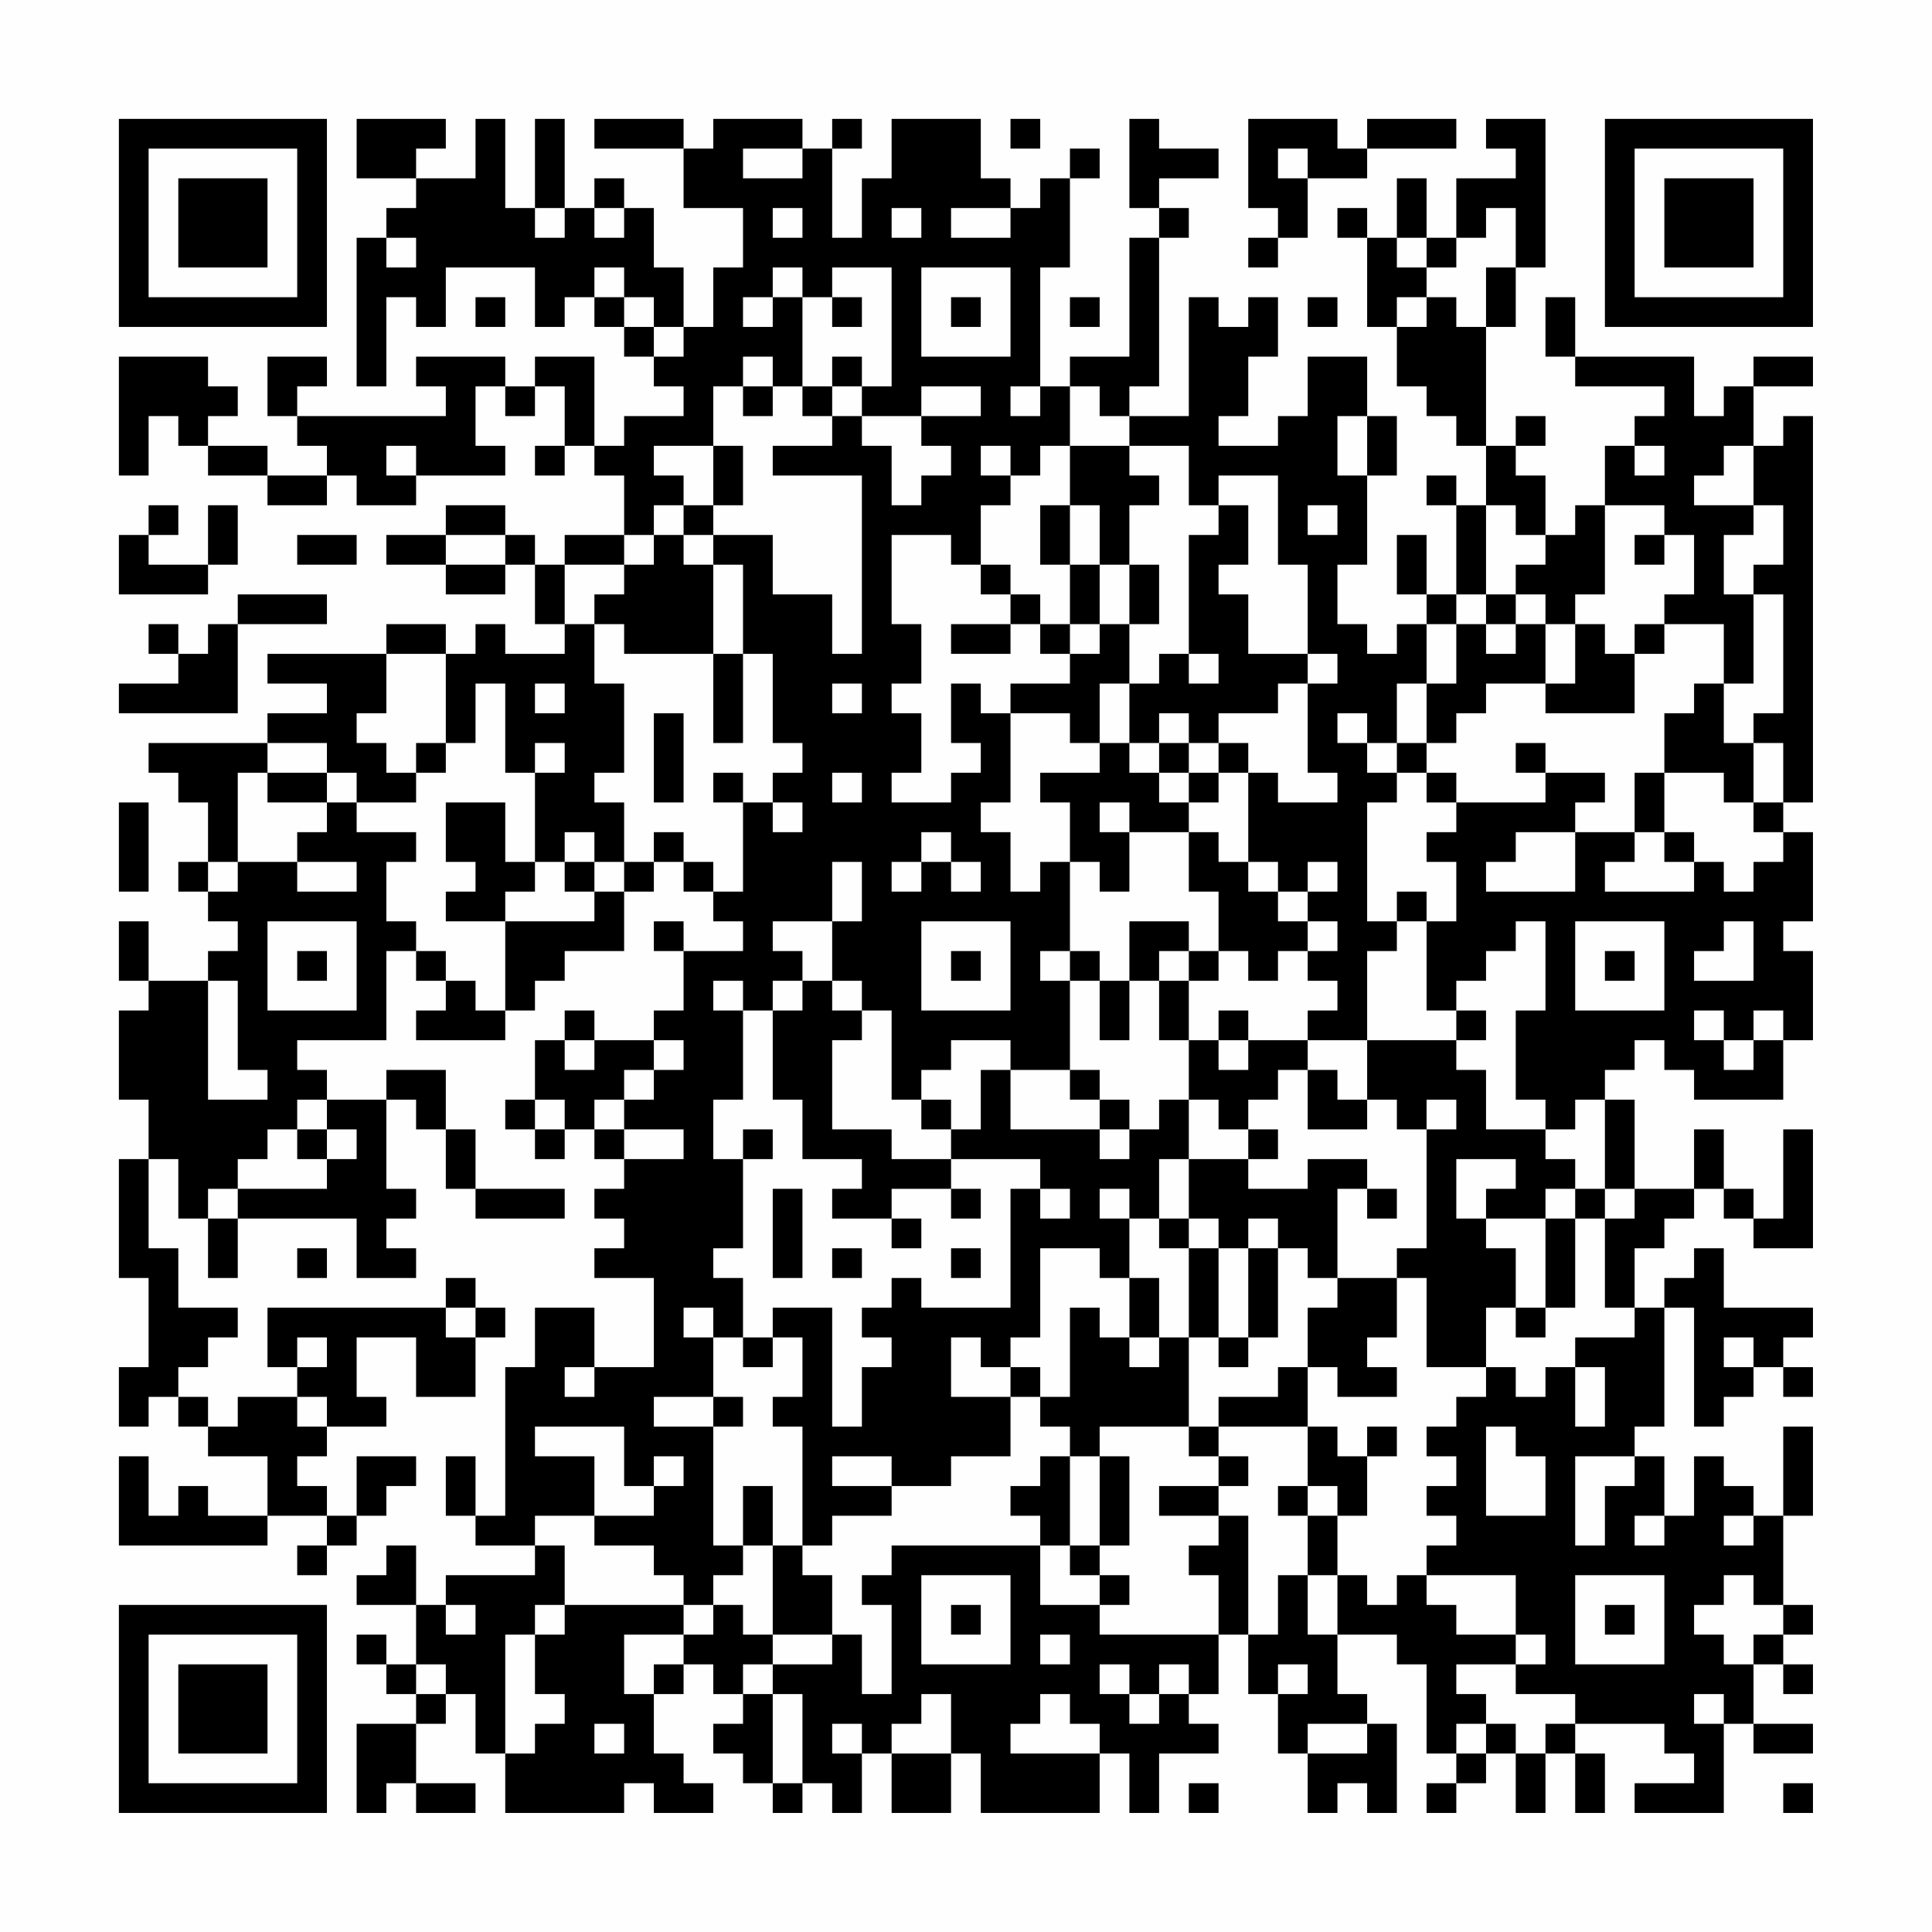 <?xml version="1.0" encoding="UTF-8"?>
<svg xmlns="http://www.w3.org/2000/svg" version="1.1" width="300" height="300" viewBox="0 0 300 300"><rect x="0" y="0" width="300" height="300" fill="#fefefe"/><g transform="scale(4.615)"><g transform="translate(4,4)"><path fill-rule="evenodd" d="M8 0L8 2L10 2L10 3L9 3L9 4L8 4L8 9L9 9L9 6L10 6L10 7L11 7L11 5L14 5L14 7L15 7L15 6L16 6L16 7L17 7L17 8L18 8L18 9L19 9L19 10L17 10L17 11L16 11L16 8L14 8L14 9L13 9L13 8L10 8L10 9L11 9L11 10L6 10L6 9L7 9L7 8L5 8L5 10L6 10L6 11L7 11L7 12L5 12L5 11L3 11L3 10L4 10L4 9L3 9L3 8L0 8L0 12L1 12L1 10L2 10L2 11L3 11L3 12L5 12L5 13L7 13L7 12L8 12L8 13L10 13L10 12L13 12L13 11L12 11L12 9L13 9L13 10L14 10L14 9L15 9L15 11L14 11L14 12L15 12L15 11L16 11L16 12L17 12L17 14L15 14L15 15L14 15L14 14L13 14L13 13L11 13L11 14L9 14L9 15L11 15L11 16L13 16L13 15L14 15L14 17L15 17L15 18L13 18L13 17L12 17L12 18L11 18L11 17L9 17L9 18L5 18L5 19L7 19L7 20L5 20L5 21L1 21L1 22L2 22L2 23L3 23L3 25L2 25L2 26L3 26L3 27L4 27L4 28L3 28L3 29L1 29L1 27L0 27L0 29L1 29L1 30L0 30L0 33L1 33L1 35L0 35L0 39L1 39L1 42L0 42L0 44L1 44L1 43L2 43L2 44L3 44L3 45L5 45L5 47L3 47L3 46L2 46L2 47L1 47L1 45L0 45L0 48L5 48L5 47L7 47L7 48L6 48L6 49L7 49L7 48L8 48L8 47L9 47L9 46L10 46L10 45L8 45L8 47L7 47L7 46L6 46L6 45L7 45L7 44L9 44L9 43L8 43L8 41L10 41L10 43L12 43L12 41L13 41L13 40L12 40L12 39L11 39L11 40L5 40L5 42L6 42L6 43L4 43L4 44L3 44L3 43L2 43L2 42L3 42L3 41L4 41L4 40L2 40L2 38L1 38L1 35L2 35L2 37L3 37L3 39L4 39L4 37L8 37L8 39L10 39L10 38L9 38L9 37L10 37L10 36L9 36L9 33L10 33L10 34L11 34L11 36L12 36L12 37L15 37L15 36L12 36L12 34L11 34L11 32L9 32L9 33L7 33L7 32L6 32L6 31L9 31L9 28L10 28L10 29L11 29L11 30L10 30L10 31L13 31L13 30L14 30L14 29L15 29L15 28L17 28L17 26L18 26L18 25L19 25L19 26L20 26L20 27L21 27L21 28L19 28L19 27L18 27L18 28L19 28L19 30L18 30L18 31L16 31L16 30L15 30L15 31L14 31L14 33L13 33L13 34L14 34L14 35L15 35L15 34L16 34L16 35L17 35L17 36L16 36L16 37L17 37L17 38L16 38L16 39L18 39L18 42L16 42L16 40L14 40L14 42L13 42L13 47L12 47L12 45L11 45L11 47L12 47L12 48L14 48L14 49L11 49L11 50L10 50L10 48L9 48L9 49L8 49L8 50L10 50L10 52L9 52L9 51L8 51L8 52L9 52L9 53L10 53L10 54L8 54L8 57L9 57L9 56L10 56L10 57L12 57L12 56L10 56L10 54L11 54L11 53L12 53L12 55L13 55L13 57L17 57L17 56L18 56L18 57L20 57L20 56L19 56L19 55L18 55L18 53L19 53L19 52L20 52L20 53L21 53L21 54L20 54L20 55L21 55L21 56L22 56L22 57L23 57L23 56L24 56L24 57L25 57L25 55L26 55L26 57L28 57L28 55L29 55L29 57L33 57L33 55L34 55L34 57L35 57L35 55L37 55L37 54L36 54L36 53L37 53L37 51L38 51L38 53L39 53L39 55L40 55L40 57L41 57L41 56L42 56L42 57L43 57L43 54L42 54L42 53L41 53L41 51L43 51L43 52L44 52L44 55L45 55L45 56L44 56L44 57L45 57L45 56L46 56L46 55L47 55L47 57L48 57L48 55L49 55L49 57L50 57L50 55L49 55L49 54L52 54L52 55L53 55L53 56L51 56L51 57L54 57L54 54L55 54L55 55L57 55L57 54L55 54L55 52L56 52L56 53L57 53L57 52L56 52L56 51L57 51L57 50L56 50L56 47L57 47L57 44L56 44L56 47L55 47L55 46L54 46L54 45L53 45L53 47L52 47L52 45L51 45L51 44L52 44L52 40L53 40L53 44L54 44L54 43L55 43L55 42L56 42L56 43L57 43L57 42L56 42L56 41L57 41L57 40L54 40L54 38L53 38L53 39L52 39L52 40L51 40L51 38L52 38L52 37L53 37L53 36L54 36L54 37L55 37L55 38L57 38L57 34L56 34L56 37L55 37L55 36L54 36L54 34L53 34L53 36L51 36L51 33L50 33L50 32L51 32L51 31L52 31L52 32L53 32L53 33L56 33L56 31L57 31L57 28L56 28L56 27L57 27L57 24L56 24L56 23L57 23L57 10L56 10L56 11L55 11L55 9L57 9L57 8L55 8L55 9L54 9L54 10L53 10L53 8L49 8L49 6L48 6L48 8L49 8L49 9L52 9L52 10L51 10L51 11L50 11L50 13L49 13L49 14L48 14L48 12L47 12L47 11L48 11L48 10L47 10L47 11L46 11L46 7L47 7L47 5L48 5L48 0L46 0L46 1L47 1L47 2L45 2L45 4L44 4L44 2L43 2L43 4L42 4L42 3L41 3L41 4L42 4L42 7L43 7L43 9L44 9L44 10L45 10L45 11L46 11L46 13L45 13L45 12L44 12L44 13L45 13L45 16L44 16L44 14L43 14L43 16L44 16L44 17L43 17L43 18L42 18L42 17L41 17L41 15L42 15L42 12L43 12L43 10L42 10L42 8L40 8L40 10L39 10L39 11L37 11L37 10L38 10L38 8L39 8L39 6L38 6L38 7L37 7L37 6L36 6L36 10L34 10L34 9L35 9L35 4L36 4L36 3L35 3L35 2L37 2L37 1L35 1L35 0L34 0L34 3L35 3L35 4L34 4L34 8L32 8L32 9L31 9L31 5L32 5L32 2L33 2L33 1L32 1L32 2L31 2L31 3L30 3L30 2L29 2L29 0L26 0L26 2L25 2L25 4L24 4L24 1L25 1L25 0L24 0L24 1L23 1L23 0L20 0L20 1L19 1L19 0L16 0L16 1L19 1L19 3L21 3L21 5L20 5L20 7L19 7L19 5L18 5L18 3L17 3L17 2L16 2L16 3L15 3L15 0L14 0L14 3L13 3L13 0L12 0L12 2L10 2L10 1L11 1L11 0ZM30 0L30 1L31 1L31 0ZM38 0L38 3L39 3L39 4L38 4L38 5L39 5L39 4L40 4L40 2L42 2L42 1L45 1L45 0L42 0L42 1L41 1L41 0ZM21 1L21 2L23 2L23 1ZM39 1L39 2L40 2L40 1ZM14 3L14 4L15 4L15 3ZM16 3L16 4L17 4L17 3ZM22 3L22 4L23 4L23 3ZM26 3L26 4L27 4L27 3ZM28 3L28 4L30 4L30 3ZM46 3L46 4L45 4L45 5L44 5L44 4L43 4L43 5L44 5L44 6L43 6L43 7L44 7L44 6L45 6L45 7L46 7L46 5L47 5L47 3ZM9 4L9 5L10 5L10 4ZM16 5L16 6L17 6L17 7L18 7L18 8L19 8L19 7L18 7L18 6L17 6L17 5ZM22 5L22 6L21 6L21 7L22 7L22 6L23 6L23 9L22 9L22 8L21 8L21 9L20 9L20 11L18 11L18 12L19 12L19 13L18 13L18 14L17 14L17 15L15 15L15 17L16 17L16 19L17 19L17 22L16 22L16 23L17 23L17 25L16 25L16 24L15 24L15 25L14 25L14 22L15 22L15 21L14 21L14 22L13 22L13 19L12 19L12 21L11 21L11 18L9 18L9 20L8 20L8 21L9 21L9 22L10 22L10 23L8 23L8 22L7 22L7 21L5 21L5 22L4 22L4 25L3 25L3 26L4 26L4 25L6 25L6 26L8 26L8 25L6 25L6 24L7 24L7 23L8 23L8 24L10 24L10 25L9 25L9 27L10 27L10 28L11 28L11 29L12 29L12 30L13 30L13 27L16 27L16 26L17 26L17 25L18 25L18 24L19 24L19 25L20 25L20 26L21 26L21 23L22 23L22 24L23 24L23 23L22 23L22 22L23 22L23 21L22 21L22 18L21 18L21 15L20 15L20 14L22 14L22 16L24 16L24 18L25 18L25 12L22 12L22 11L24 11L24 10L25 10L25 11L26 11L26 13L27 13L27 12L28 12L28 11L27 11L27 10L29 10L29 9L27 9L27 10L25 10L25 9L26 9L26 5L24 5L24 6L23 6L23 5ZM27 5L27 8L30 8L30 5ZM12 6L12 7L13 7L13 6ZM24 6L24 7L25 7L25 6ZM28 6L28 7L29 7L29 6ZM32 6L32 7L33 7L33 6ZM40 6L40 7L41 7L41 6ZM24 8L24 9L23 9L23 10L24 10L24 9L25 9L25 8ZM21 9L21 10L22 10L22 9ZM30 9L30 10L31 10L31 9ZM32 9L32 11L31 11L31 12L30 12L30 11L29 11L29 12L30 12L30 13L29 13L29 15L28 15L28 14L26 14L26 17L27 17L27 19L26 19L26 20L27 20L27 22L26 22L26 23L28 23L28 22L29 22L29 21L28 21L28 19L29 19L29 20L30 20L30 23L29 23L29 24L30 24L30 26L31 26L31 25L32 25L32 28L31 28L31 29L32 29L32 32L30 32L30 31L28 31L28 32L27 32L27 33L26 33L26 30L25 30L25 29L24 29L24 27L25 27L25 25L24 25L24 27L22 27L22 28L23 28L23 29L22 29L22 30L21 30L21 29L20 29L20 30L21 30L21 33L20 33L20 35L21 35L21 38L20 38L20 39L21 39L21 41L20 41L20 40L19 40L19 41L20 41L20 43L18 43L18 44L20 44L20 48L21 48L21 49L20 49L20 50L19 50L19 49L18 49L18 48L16 48L16 47L18 47L18 46L19 46L19 45L18 45L18 46L17 46L17 44L14 44L14 45L16 45L16 47L14 47L14 48L15 48L15 50L14 50L14 51L13 51L13 55L14 55L14 54L15 54L15 53L14 53L14 51L15 51L15 50L19 50L19 51L17 51L17 53L18 53L18 52L19 52L19 51L20 51L20 50L21 50L21 51L22 51L22 52L21 52L21 53L22 53L22 56L23 56L23 53L22 53L22 52L24 52L24 51L25 51L25 53L26 53L26 50L25 50L25 49L26 49L26 48L31 48L31 50L33 50L33 51L37 51L37 49L36 49L36 48L37 48L37 47L38 47L38 51L39 51L39 49L40 49L40 51L41 51L41 49L42 49L42 50L43 50L43 49L44 49L44 50L45 50L45 51L47 51L47 52L45 52L45 53L46 53L46 54L45 54L45 55L46 55L46 54L47 54L47 55L48 55L48 54L49 54L49 53L47 53L47 52L48 52L48 51L47 51L47 49L44 49L44 48L45 48L45 47L44 47L44 46L45 46L45 45L44 45L44 44L45 44L45 43L46 43L46 42L47 42L47 43L48 43L48 42L49 42L49 44L50 44L50 42L49 42L49 41L51 41L51 40L50 40L50 37L51 37L51 36L50 36L50 33L49 33L49 34L48 34L48 33L47 33L47 30L48 30L48 27L47 27L47 28L46 28L46 29L45 29L45 30L44 30L44 27L45 27L45 25L44 25L44 24L45 24L45 23L48 23L48 22L50 22L50 23L49 23L49 24L47 24L47 25L46 25L46 26L49 26L49 24L51 24L51 25L50 25L50 26L53 26L53 25L54 25L54 26L55 26L55 25L56 25L56 24L55 24L55 23L56 23L56 21L55 21L55 20L56 20L56 16L55 16L55 15L56 15L56 13L55 13L55 11L54 11L54 12L53 12L53 13L55 13L55 14L54 14L54 16L55 16L55 19L54 19L54 17L52 17L52 16L53 16L53 14L52 14L52 13L50 13L50 16L49 16L49 17L48 17L48 16L47 16L47 15L48 15L48 14L47 14L47 13L46 13L46 16L45 16L45 17L44 17L44 19L43 19L43 21L42 21L42 20L41 20L41 21L42 21L42 22L43 22L43 23L42 23L42 27L43 27L43 28L42 28L42 31L40 31L40 30L41 30L41 29L40 29L40 28L41 28L41 27L40 27L40 26L41 26L41 25L40 25L40 26L39 26L39 25L38 25L38 22L39 22L39 23L41 23L41 22L40 22L40 19L41 19L41 18L40 18L40 15L39 15L39 12L37 12L37 13L36 13L36 11L34 11L34 10L33 10L33 9ZM41 10L41 12L42 12L42 10ZM9 11L9 12L10 12L10 11ZM20 11L20 13L19 13L19 14L18 14L18 15L17 15L17 16L16 16L16 17L17 17L17 18L20 18L20 21L21 21L21 18L20 18L20 15L19 15L19 14L20 14L20 13L21 13L21 11ZM32 11L32 13L31 13L31 15L32 15L32 17L31 17L31 16L30 16L30 15L29 15L29 16L30 16L30 17L28 17L28 18L30 18L30 17L31 17L31 18L32 18L32 19L30 19L30 20L32 20L32 21L33 21L33 22L31 22L31 23L32 23L32 25L33 25L33 26L34 26L34 24L36 24L36 26L37 26L37 28L36 28L36 27L34 27L34 29L33 29L33 28L32 28L32 29L33 29L33 31L34 31L34 29L35 29L35 31L36 31L36 33L35 33L35 34L34 34L34 33L33 33L33 32L32 32L32 33L33 33L33 34L30 34L30 32L29 32L29 34L28 34L28 33L27 33L27 34L28 34L28 35L26 35L26 34L24 34L24 31L25 31L25 30L24 30L24 29L23 29L23 30L22 30L22 33L23 33L23 35L25 35L25 36L24 36L24 37L26 37L26 38L27 38L27 37L26 37L26 36L28 36L28 37L29 37L29 36L28 36L28 35L31 35L31 36L30 36L30 40L27 40L27 39L26 39L26 40L25 40L25 41L26 41L26 42L25 42L25 44L24 44L24 40L22 40L22 41L21 41L21 42L22 42L22 41L23 41L23 43L22 43L22 44L23 44L23 48L22 48L22 46L21 46L21 48L22 48L22 51L24 51L24 49L23 49L23 48L24 48L24 47L26 47L26 46L28 46L28 45L30 45L30 43L31 43L31 44L32 44L32 45L31 45L31 46L30 46L30 47L31 47L31 48L32 48L32 49L33 49L33 50L34 50L34 49L33 49L33 48L34 48L34 45L33 45L33 44L36 44L36 45L37 45L37 46L35 46L35 47L37 47L37 46L38 46L38 45L37 45L37 44L40 44L40 46L39 46L39 47L40 47L40 49L41 49L41 47L42 47L42 45L43 45L43 44L42 44L42 45L41 45L41 44L40 44L40 42L41 42L41 43L43 43L43 42L42 42L42 41L43 41L43 39L44 39L44 42L46 42L46 40L47 40L47 41L48 41L48 40L49 40L49 37L50 37L50 36L49 36L49 35L48 35L48 34L46 34L46 32L45 32L45 31L46 31L46 30L45 30L45 31L42 31L42 33L41 33L41 32L40 32L40 31L38 31L38 30L37 30L37 31L36 31L36 29L37 29L37 28L38 28L38 29L39 29L39 28L40 28L40 27L39 27L39 26L38 26L38 25L37 25L37 24L36 24L36 23L37 23L37 22L38 22L38 21L37 21L37 20L39 20L39 19L40 19L40 18L38 18L38 16L37 16L37 15L38 15L38 13L37 13L37 14L36 14L36 18L35 18L35 19L34 19L34 17L35 17L35 15L34 15L34 13L35 13L35 12L34 12L34 11ZM51 11L51 12L52 12L52 11ZM1 13L1 14L0 14L0 16L3 16L3 15L4 15L4 13L3 13L3 15L1 15L1 14L2 14L2 13ZM32 13L32 15L33 15L33 17L32 17L32 18L33 18L33 17L34 17L34 15L33 15L33 13ZM40 13L40 14L41 14L41 13ZM6 14L6 15L8 15L8 14ZM11 14L11 15L13 15L13 14ZM51 14L51 15L52 15L52 14ZM4 16L4 17L3 17L3 18L2 18L2 17L1 17L1 18L2 18L2 19L0 19L0 20L4 20L4 17L7 17L7 16ZM46 16L46 17L45 17L45 19L44 19L44 21L43 21L43 22L44 22L44 23L45 23L45 22L44 22L44 21L45 21L45 20L46 20L46 19L48 19L48 20L51 20L51 18L52 18L52 17L51 17L51 18L50 18L50 17L49 17L49 19L48 19L48 17L47 17L47 16ZM46 17L46 18L47 18L47 17ZM36 18L36 19L37 19L37 18ZM14 19L14 20L15 20L15 19ZM24 19L24 20L25 20L25 19ZM33 19L33 21L34 21L34 22L35 22L35 23L36 23L36 22L37 22L37 21L36 21L36 20L35 20L35 21L34 21L34 19ZM53 19L53 20L52 20L52 22L51 22L51 24L52 24L52 25L53 25L53 24L52 24L52 22L54 22L54 23L55 23L55 21L54 21L54 19ZM18 20L18 23L19 23L19 20ZM10 21L10 22L11 22L11 21ZM35 21L35 22L36 22L36 21ZM47 21L47 22L48 22L48 21ZM5 22L5 23L7 23L7 22ZM20 22L20 23L21 23L21 22ZM24 22L24 23L25 23L25 22ZM0 23L0 26L1 26L1 23ZM11 23L11 25L12 25L12 26L11 26L11 27L13 27L13 26L14 26L14 25L13 25L13 23ZM33 23L33 24L34 24L34 23ZM27 24L27 25L26 25L26 26L27 26L27 25L28 25L28 26L29 26L29 25L28 25L28 24ZM15 25L15 26L16 26L16 25ZM43 26L43 27L44 27L44 26ZM5 27L5 30L8 30L8 27ZM27 27L27 30L30 30L30 27ZM49 27L49 30L52 30L52 27ZM54 27L54 28L53 28L53 29L55 29L55 27ZM6 28L6 29L7 29L7 28ZM28 28L28 29L29 29L29 28ZM35 28L35 29L36 29L36 28ZM50 28L50 29L51 29L51 28ZM3 29L3 33L5 33L5 32L4 32L4 29ZM53 30L53 31L54 31L54 32L55 32L55 31L56 31L56 30L55 30L55 31L54 31L54 30ZM15 31L15 32L16 32L16 31ZM18 31L18 32L17 32L17 33L16 33L16 34L17 34L17 35L19 35L19 34L17 34L17 33L18 33L18 32L19 32L19 31ZM37 31L37 32L38 32L38 31ZM39 32L39 33L38 33L38 34L37 34L37 33L36 33L36 35L35 35L35 37L34 37L34 36L33 36L33 37L34 37L34 39L33 39L33 38L31 38L31 41L30 41L30 42L29 42L29 41L28 41L28 43L30 43L30 42L31 42L31 43L32 43L32 40L33 40L33 41L34 41L34 42L35 42L35 41L36 41L36 44L37 44L37 43L39 43L39 42L40 42L40 40L41 40L41 39L43 39L43 38L44 38L44 34L45 34L45 33L44 33L44 34L43 34L43 33L42 33L42 34L40 34L40 32ZM6 33L6 34L5 34L5 35L4 35L4 36L3 36L3 37L4 37L4 36L7 36L7 35L8 35L8 34L7 34L7 33ZM14 33L14 34L15 34L15 33ZM6 34L6 35L7 35L7 34ZM21 34L21 35L22 35L22 34ZM33 34L33 35L34 35L34 34ZM38 34L38 35L36 35L36 37L35 37L35 38L36 38L36 41L37 41L37 42L38 42L38 41L39 41L39 38L40 38L40 39L41 39L41 36L42 36L42 37L43 37L43 36L42 36L42 35L40 35L40 36L38 36L38 35L39 35L39 34ZM45 35L45 37L46 37L46 38L47 38L47 40L48 40L48 37L49 37L49 36L48 36L48 37L46 37L46 36L47 36L47 35ZM22 36L22 39L23 39L23 36ZM31 36L31 37L32 37L32 36ZM36 37L36 38L37 38L37 41L38 41L38 38L39 38L39 37L38 37L38 38L37 38L37 37ZM6 38L6 39L7 39L7 38ZM24 38L24 39L25 39L25 38ZM28 38L28 39L29 39L29 38ZM34 39L34 41L35 41L35 39ZM11 40L11 41L12 41L12 40ZM6 41L6 42L7 42L7 41ZM54 41L54 42L55 42L55 41ZM15 42L15 43L16 43L16 42ZM6 43L6 44L7 44L7 43ZM20 43L20 44L21 44L21 43ZM46 44L46 47L48 47L48 45L47 45L47 44ZM24 45L24 46L26 46L26 45ZM32 45L32 48L33 48L33 45ZM49 45L49 48L50 48L50 46L51 46L51 45ZM40 46L40 47L41 47L41 46ZM51 47L51 48L52 48L52 47ZM54 47L54 48L55 48L55 47ZM27 49L27 52L30 52L30 49ZM49 49L49 52L52 52L52 49ZM54 49L54 50L53 50L53 51L54 51L54 52L55 52L55 51L56 51L56 50L55 50L55 49ZM11 50L11 51L12 51L12 50ZM28 50L28 51L29 51L29 50ZM50 50L50 51L51 51L51 50ZM31 51L31 52L32 52L32 51ZM10 52L10 53L11 53L11 52ZM33 52L33 53L34 53L34 54L35 54L35 53L36 53L36 52L35 52L35 53L34 53L34 52ZM39 52L39 53L40 53L40 52ZM27 53L27 54L26 54L26 55L28 55L28 53ZM31 53L31 54L30 54L30 55L33 55L33 54L32 54L32 53ZM53 53L53 54L54 54L54 53ZM16 54L16 55L17 55L17 54ZM24 54L24 55L25 55L25 54ZM40 54L40 55L42 55L42 54ZM36 56L36 57L37 57L37 56ZM56 56L56 57L57 57L57 56ZM0 0L0 7L7 7L7 0ZM1 1L1 6L6 6L6 1ZM2 2L2 5L5 5L5 2ZM50 0L50 7L57 7L57 0ZM51 1L51 6L56 6L56 1ZM52 2L52 5L55 5L55 2ZM0 50L0 57L7 57L7 50ZM1 51L1 56L6 56L6 51ZM2 52L2 55L5 55L5 52Z" fill="#000000"/></g></g></svg>
